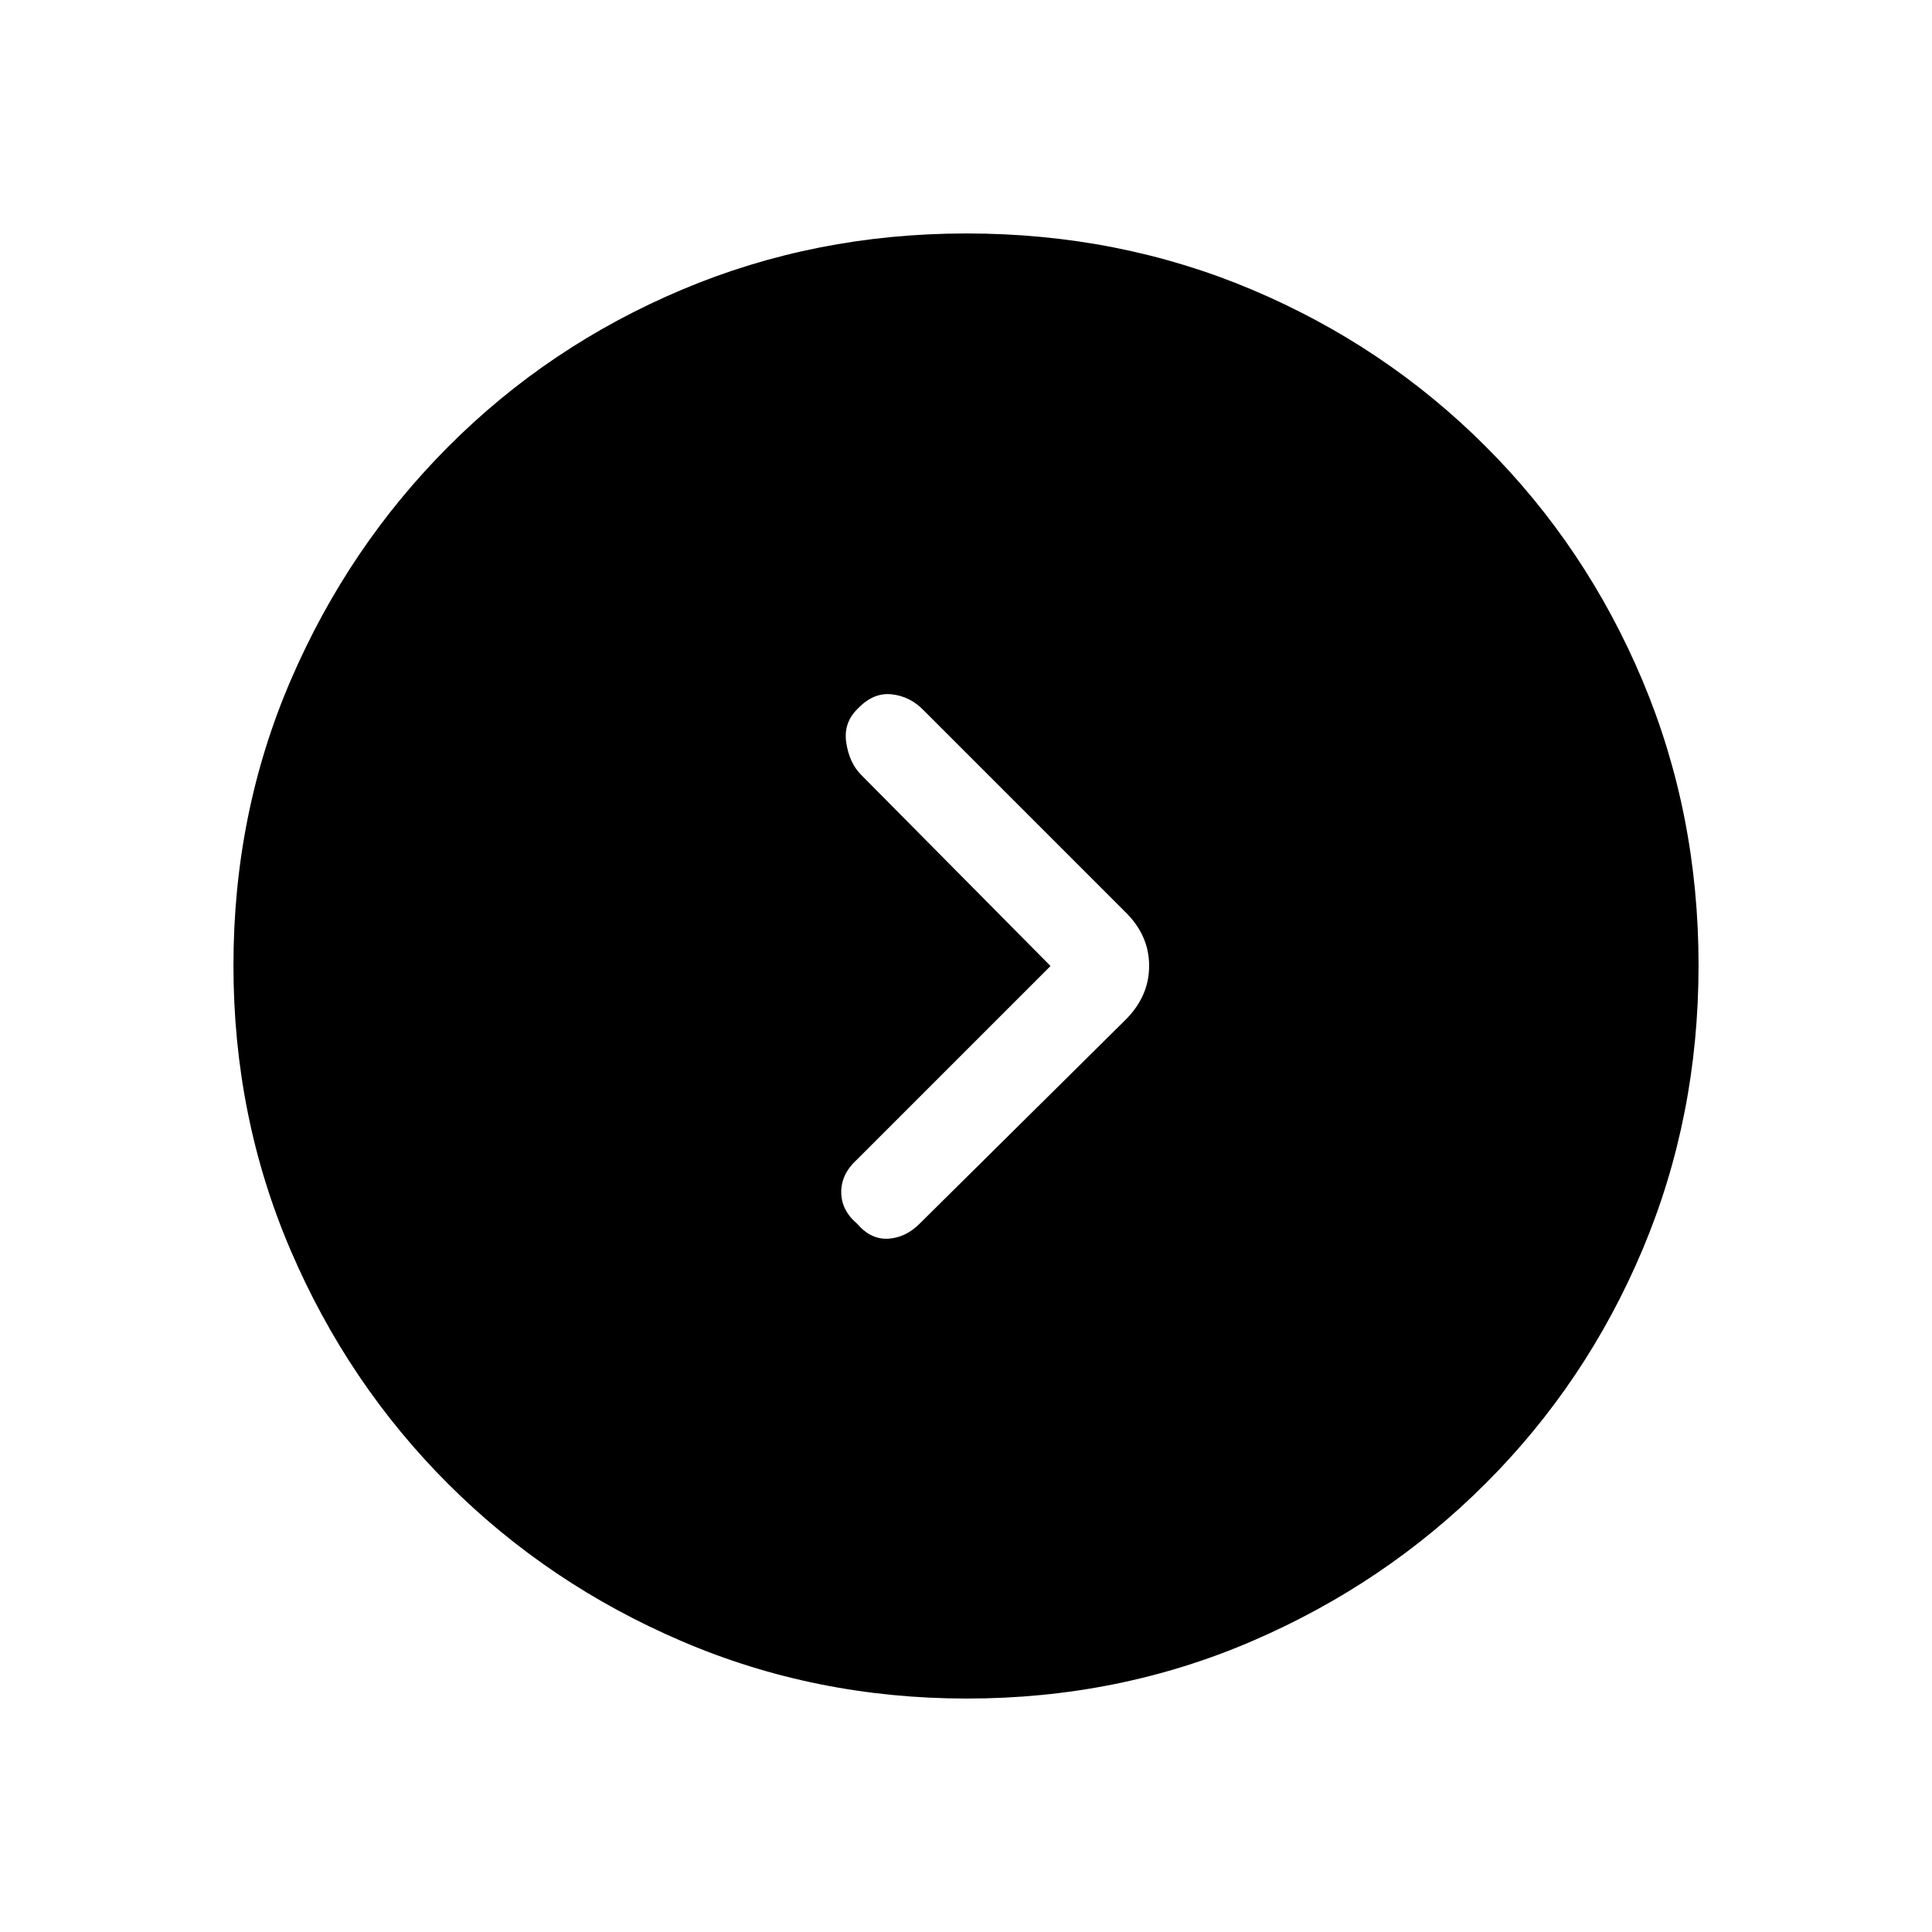 <svg xmlns="http://www.w3.org/2000/svg" height="20" viewBox="0 -960 960 960" width="20"><path d="m522-480-96 96q-8 7.25-8 16.29t7.83 15.71q6.84 8 15.5 7.5 8.67-.5 15.61-7.44l102.12-101.12Q571-464.82 571-480.09q0-15.27-12-26.91L458.85-607.15q-6.67-6.85-15.76-7.85t-16.74 7q-7.35 7-5.85 17t7.27 15.88L522-480Zm-41.55 364q-75.09 0-141.49-28.41T222.73-222.6q-49.84-49.78-78.28-116.05Q116-404.93 116-480.28q0-75.62 28.47-141.74t78.35-116.13q49.88-50 116.05-77.92Q405.04-844 480.28-844q75.61 0 141.72 27.89 66.12 27.89 116.13 77.85 50.02 49.96 77.94 116.24Q844-555.73 844-480.37q0 75.37-27.89 141.43t-77.84 115.99q-49.94 49.94-116.21 78.45Q555.8-116 480.45-116Z"/></svg>